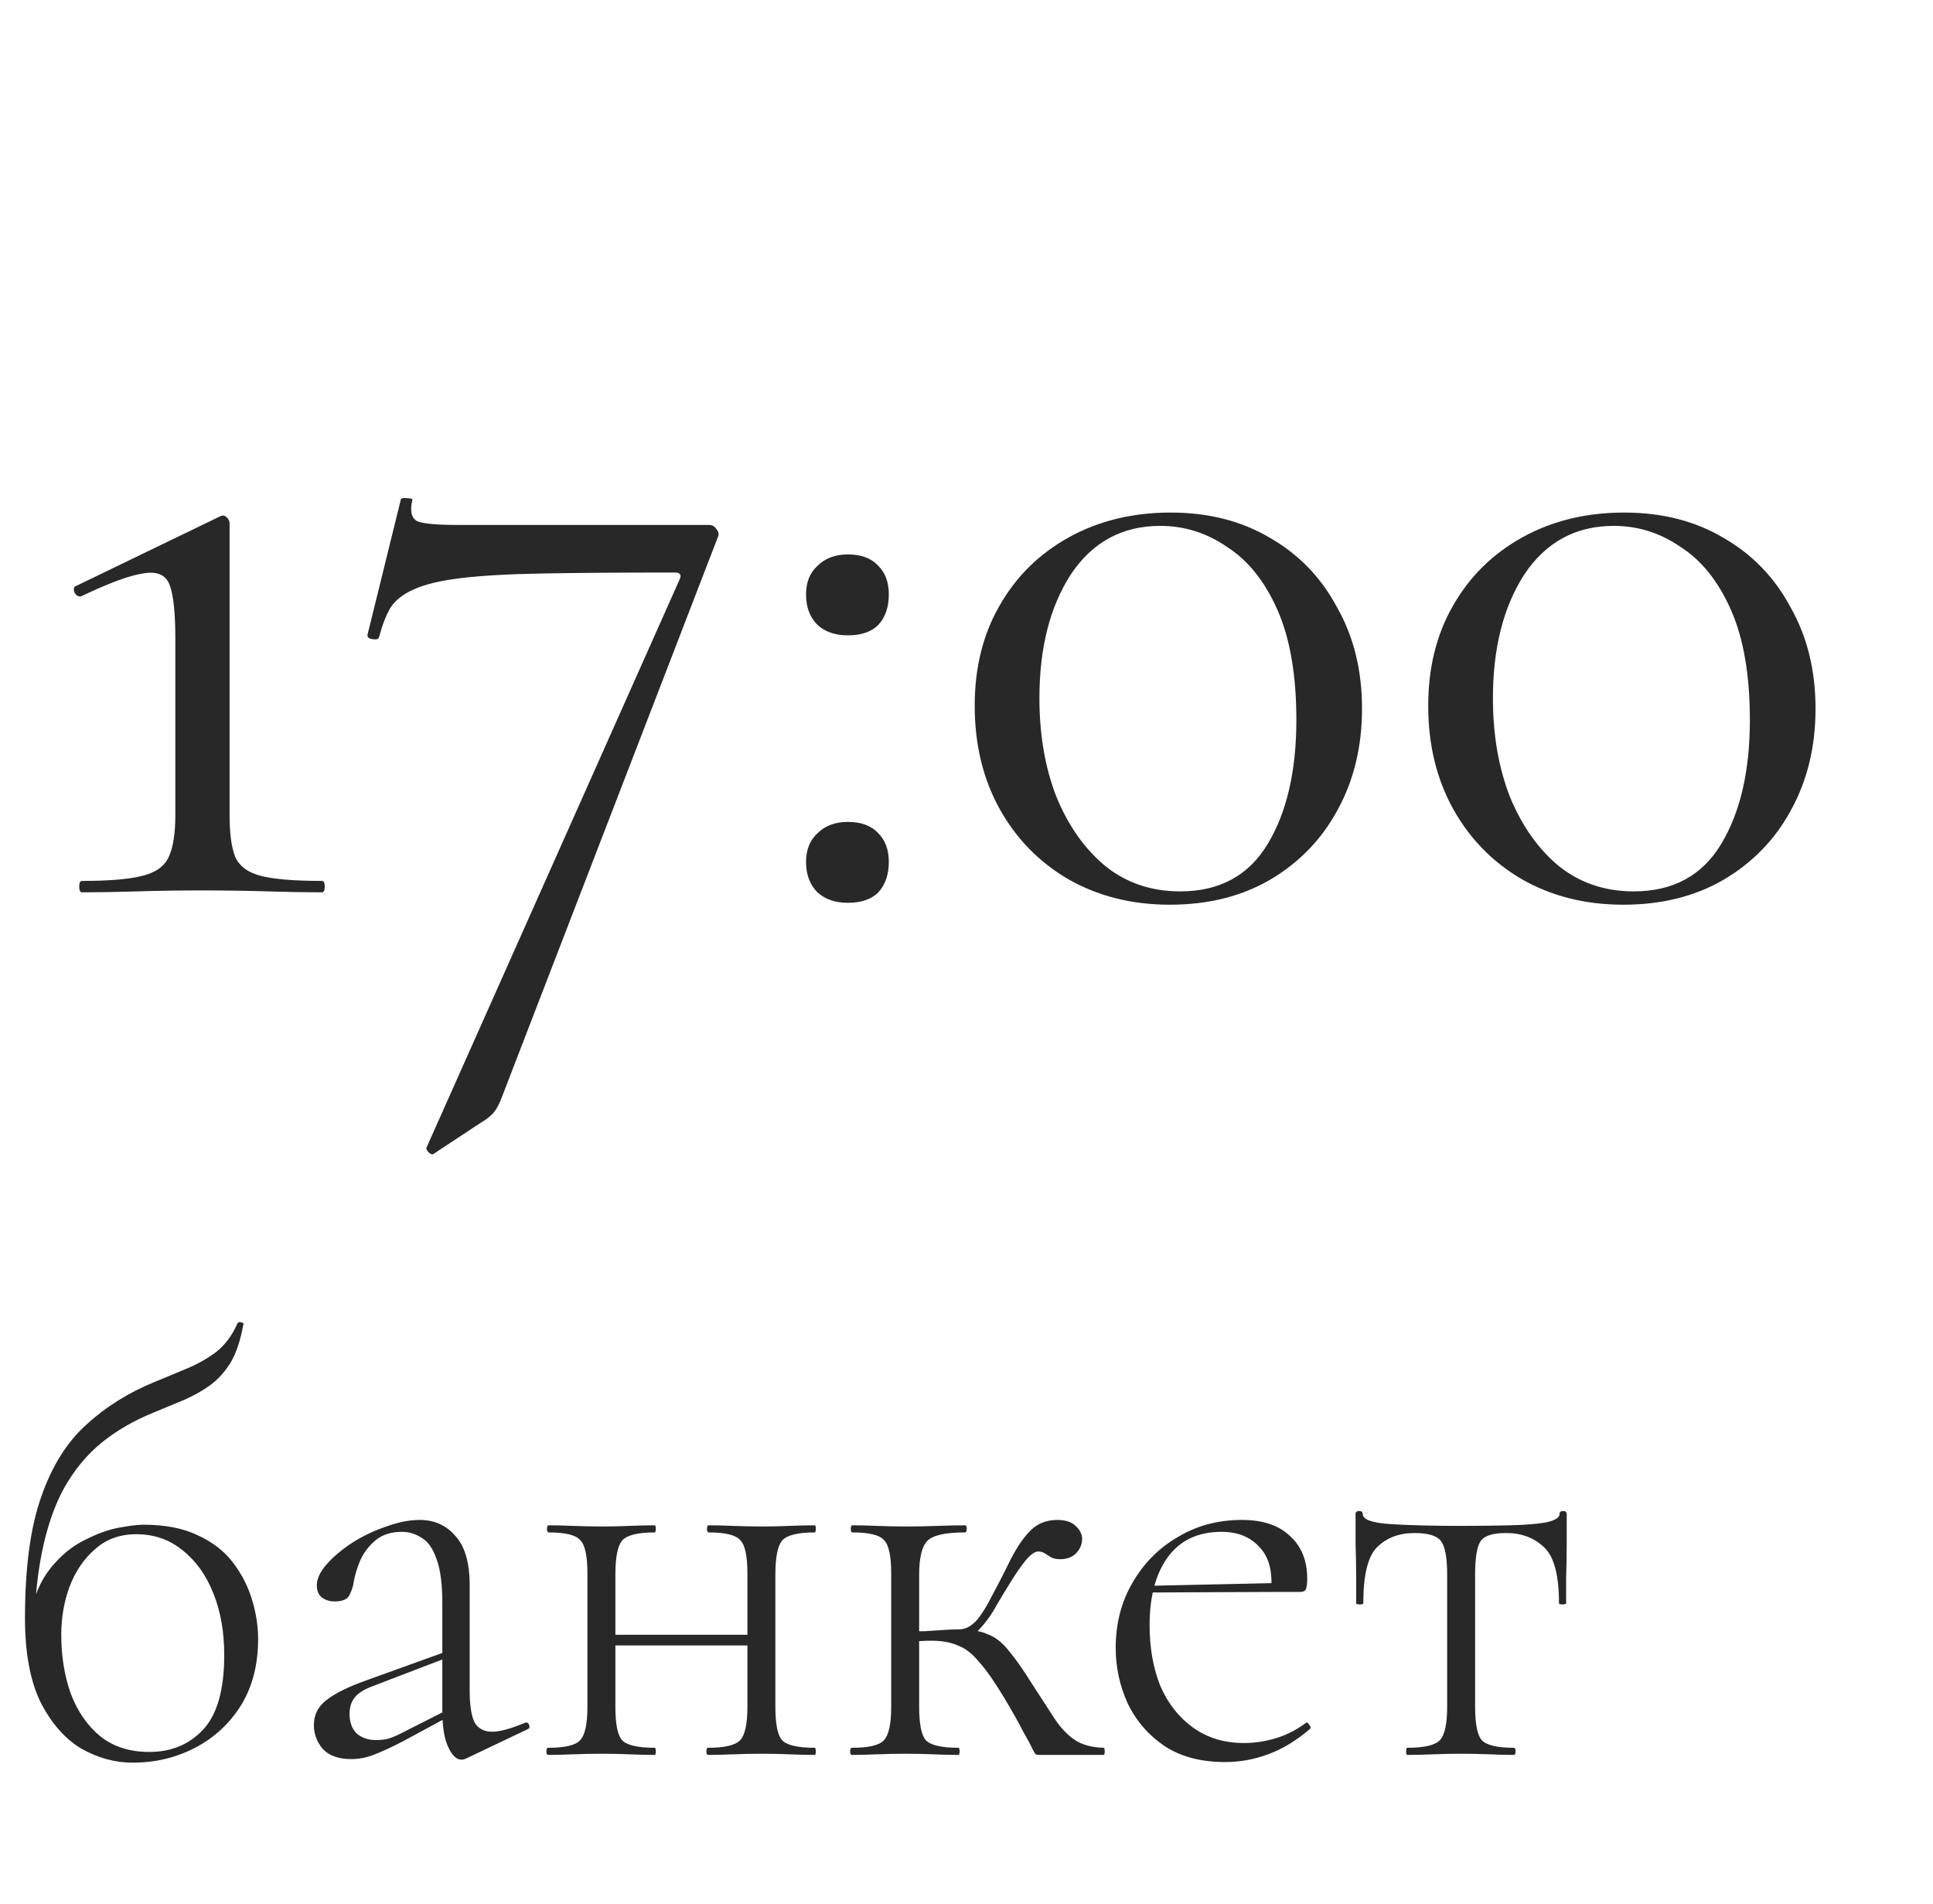 <svg width="65" height="64" viewBox="0 0 65 64" fill="none" xmlns="http://www.w3.org/2000/svg">
<path d="M4.46 59.26C3.86 59.26 3.28 59.1 2.72 58.78C2.173 58.447 1.72 57.927 1.36 57.22C1.013 56.5 0.84 55.56 0.84 54.4C0.84 52.72 1.02 51.367 1.38 50.34C1.74 49.3 2.247 48.487 2.9 47.9C3.553 47.3 4.32 46.82 5.2 46.46C5.56 46.313 5.913 46.167 6.26 46.02C6.62 45.873 6.953 45.687 7.26 45.46C7.567 45.22 7.807 44.9 7.98 44.5C8.007 44.447 8.053 44.433 8.12 44.46C8.187 44.473 8.207 44.5 8.18 44.54C8.087 45.06 7.947 45.48 7.76 45.8C7.573 46.107 7.347 46.36 7.08 46.56C6.827 46.747 6.533 46.913 6.2 47.06C5.88 47.193 5.527 47.34 5.14 47.5C4.487 47.767 3.913 48.1 3.42 48.5C2.927 48.9 2.507 49.407 2.16 50.02C1.827 50.62 1.573 51.36 1.4 52.24C1.227 53.107 1.14 54.147 1.14 55.36L0.98 54.4C1.127 53.693 1.367 53.133 1.7 52.72C2.047 52.293 2.427 51.98 2.84 51.78C3.253 51.567 3.64 51.427 4 51.36C4.373 51.293 4.647 51.26 4.82 51.26C5.553 51.26 6.167 51.38 6.66 51.62C7.153 51.847 7.547 52.153 7.84 52.54C8.133 52.927 8.347 53.347 8.48 53.8C8.613 54.24 8.68 54.673 8.68 55.1C8.68 55.967 8.487 56.713 8.1 57.34C7.713 57.953 7.2 58.427 6.56 58.76C5.92 59.093 5.22 59.26 4.46 59.26ZM5.02 58.9C5.753 58.9 6.353 58.653 6.82 58.16C7.3 57.653 7.54 56.813 7.54 55.64C7.54 54.867 7.42 54.18 7.18 53.58C6.94 52.967 6.593 52.48 6.14 52.12C5.7 51.76 5.18 51.58 4.58 51.58C4.033 51.58 3.573 51.747 3.2 52.08C2.827 52.4 2.54 52.82 2.34 53.34C2.153 53.847 2.06 54.387 2.06 54.96C2.06 55.68 2.167 56.34 2.38 56.94C2.607 57.54 2.94 58.02 3.38 58.38C3.82 58.727 4.367 58.9 5.02 58.9ZM15.674 59.12C15.621 59.147 15.567 59.16 15.514 59.16C15.354 59.16 15.207 59.02 15.074 58.74C14.941 58.46 14.874 58.053 14.874 57.52V53.9C14.874 53.247 14.807 52.747 14.674 52.4C14.554 52.053 14.387 51.82 14.174 51.7C13.974 51.567 13.754 51.5 13.514 51.5C13.154 51.5 12.861 51.593 12.634 51.78C12.407 51.967 12.234 52.193 12.114 52.46C12.007 52.713 11.934 52.953 11.894 53.18C11.881 53.313 11.834 53.46 11.754 53.62C11.687 53.767 11.521 53.84 11.254 53.84C11.081 53.84 10.934 53.793 10.814 53.7C10.707 53.607 10.654 53.473 10.654 53.3C10.654 53.073 10.767 52.833 10.994 52.58C11.221 52.327 11.507 52.087 11.854 51.86C12.214 51.633 12.594 51.453 12.994 51.32C13.394 51.173 13.767 51.1 14.114 51.1C14.607 51.1 15.007 51.28 15.314 51.64C15.634 51.987 15.794 52.54 15.794 53.3V56.84C15.794 57.32 15.847 57.673 15.954 57.9C16.074 58.113 16.274 58.22 16.554 58.22C16.807 58.22 17.174 58.12 17.654 57.92C17.721 57.893 17.767 57.92 17.794 58C17.821 58.067 17.801 58.113 17.734 58.14L15.674 59.12ZM11.814 59.14C11.387 59.14 11.067 59.027 10.854 58.8C10.654 58.56 10.554 58.293 10.554 58C10.554 57.653 10.694 57.373 10.974 57.16C11.254 56.933 11.714 56.707 12.354 56.48L15.074 55.5L15.114 55.7L12.554 56.68C12.261 56.787 12.054 56.913 11.934 57.06C11.814 57.207 11.754 57.393 11.754 57.62C11.754 57.9 11.834 58.12 11.994 58.28C12.167 58.427 12.381 58.5 12.634 58.5C12.781 58.5 12.914 58.487 13.034 58.46C13.167 58.42 13.287 58.373 13.394 58.32L15.254 57.38L15.294 57.6L13.554 58.54C13.141 58.753 12.807 58.907 12.554 59C12.314 59.093 12.067 59.14 11.814 59.14ZM20.193 55.32V54.96H25.573V55.32H20.193ZM19.753 57.38V52.9C19.753 52.313 19.673 51.94 19.513 51.78C19.366 51.607 19.013 51.52 18.453 51.52C18.413 51.52 18.393 51.48 18.393 51.4C18.393 51.32 18.413 51.28 18.453 51.28C18.693 51.28 18.966 51.287 19.273 51.3C19.593 51.313 19.92 51.32 20.253 51.32C20.56 51.32 20.866 51.313 21.173 51.3C21.493 51.287 21.773 51.28 22.013 51.28C22.04 51.28 22.053 51.32 22.053 51.4C22.053 51.48 22.04 51.52 22.013 51.52C21.44 51.52 21.073 51.613 20.913 51.8C20.766 51.987 20.693 52.367 20.693 52.94V57.38C20.693 57.953 20.766 58.327 20.913 58.5C21.073 58.673 21.44 58.76 22.013 58.76C22.04 58.76 22.053 58.8 22.053 58.88C22.053 58.96 22.04 59 22.013 59C21.76 59 21.48 58.993 21.173 58.98C20.866 58.967 20.56 58.96 20.253 58.96C19.92 58.96 19.593 58.967 19.273 58.98C18.966 58.993 18.686 59 18.433 59C18.393 59 18.373 58.96 18.373 58.88C18.373 58.8 18.393 58.76 18.433 58.76C19.006 58.76 19.366 58.673 19.513 58.5C19.673 58.327 19.753 57.953 19.753 57.38ZM25.133 57.38V52.9C25.133 52.313 25.053 51.94 24.893 51.78C24.746 51.607 24.393 51.52 23.833 51.52C23.793 51.52 23.773 51.48 23.773 51.4C23.773 51.32 23.793 51.28 23.833 51.28C24.073 51.28 24.346 51.287 24.653 51.3C24.973 51.313 25.3 51.32 25.633 51.32C25.94 51.32 26.246 51.313 26.553 51.3C26.873 51.287 27.153 51.28 27.393 51.28C27.42 51.28 27.433 51.32 27.433 51.4C27.433 51.48 27.42 51.52 27.393 51.52C26.82 51.52 26.453 51.613 26.293 51.8C26.146 51.987 26.073 52.367 26.073 52.94V57.38C26.073 57.953 26.146 58.327 26.293 58.5C26.453 58.673 26.82 58.76 27.393 58.76C27.42 58.76 27.433 58.8 27.433 58.88C27.433 58.96 27.42 59 27.393 59C27.14 59 26.86 58.993 26.553 58.98C26.246 58.967 25.94 58.96 25.633 58.96C25.3 58.96 24.973 58.967 24.653 58.98C24.333 58.993 24.053 59 23.813 59C23.773 59 23.753 58.96 23.753 58.88C23.753 58.8 23.773 58.76 23.813 58.76C24.373 58.76 24.733 58.673 24.893 58.5C25.053 58.327 25.133 57.953 25.133 57.38ZM28.648 59C28.608 59 28.588 58.96 28.588 58.88C28.588 58.8 28.608 58.76 28.648 58.76C29.221 58.76 29.581 58.673 29.728 58.5C29.888 58.327 29.968 57.953 29.968 57.38V52.9C29.968 52.313 29.888 51.94 29.728 51.78C29.581 51.607 29.228 51.52 28.668 51.52C28.628 51.52 28.608 51.48 28.608 51.4C28.608 51.32 28.628 51.28 28.668 51.28C28.908 51.28 29.181 51.287 29.488 51.3C29.808 51.313 30.134 51.32 30.468 51.32C30.828 51.32 31.181 51.313 31.528 51.3C31.875 51.287 32.181 51.28 32.448 51.28C32.488 51.28 32.508 51.32 32.508 51.4C32.508 51.48 32.488 51.52 32.448 51.52C31.794 51.52 31.375 51.613 31.188 51.8C31.001 51.987 30.908 52.367 30.908 52.94V57.38C30.908 57.953 30.981 58.327 31.128 58.5C31.288 58.673 31.654 58.76 32.228 58.76C32.255 58.76 32.268 58.8 32.268 58.88C32.268 58.96 32.255 59 32.228 59C31.974 59 31.695 58.993 31.388 58.98C31.081 58.967 30.774 58.96 30.468 58.96C30.134 58.96 29.808 58.967 29.488 58.98C29.181 58.993 28.901 59 28.648 59ZM34.948 59C34.895 59 34.855 58.993 34.828 58.98C34.801 58.953 34.761 58.887 34.708 58.78C34.654 58.66 34.554 58.473 34.408 58.22C34.275 57.953 34.061 57.573 33.768 57.08C33.448 56.547 33.168 56.147 32.928 55.88C32.701 55.6 32.461 55.413 32.208 55.32C31.968 55.213 31.668 55.16 31.308 55.16C31.068 55.16 30.768 55.18 30.408 55.22L30.388 54.86C30.654 54.847 30.895 54.84 31.108 54.84C31.334 54.827 31.535 54.813 31.708 54.8C31.895 54.787 32.068 54.78 32.228 54.78C32.641 54.78 32.968 54.833 33.208 54.94C33.461 55.033 33.694 55.213 33.908 55.48C34.135 55.747 34.414 56.147 34.748 56.68C35.041 57.133 35.288 57.513 35.488 57.82C35.688 58.113 35.908 58.34 36.148 58.5C36.388 58.66 36.708 58.747 37.108 58.76C37.135 58.76 37.148 58.8 37.148 58.88C37.148 58.96 37.135 59 37.108 59H34.948ZM32.228 55.1V54.78C32.374 54.78 32.508 54.74 32.628 54.66C32.748 54.58 32.855 54.473 32.948 54.34C33.054 54.193 33.154 54.033 33.248 53.86C33.541 53.313 33.788 52.833 33.988 52.42C34.201 52.007 34.421 51.687 34.648 51.46C34.888 51.22 35.188 51.1 35.548 51.1C35.828 51.1 36.035 51.167 36.168 51.3C36.315 51.433 36.388 51.58 36.388 51.74C36.388 51.913 36.321 52.073 36.188 52.22C36.054 52.353 35.874 52.42 35.648 52.42C35.528 52.42 35.428 52.4 35.348 52.36C35.268 52.307 35.194 52.26 35.128 52.22C35.061 52.18 34.988 52.16 34.908 52.16C34.801 52.16 34.661 52.26 34.488 52.46C34.328 52.66 34.161 52.9 33.988 53.18C33.815 53.46 33.661 53.713 33.528 53.94C33.355 54.26 33.161 54.533 32.948 54.76C32.748 54.987 32.508 55.1 32.228 55.1ZM41.197 59.24C40.384 59.24 39.704 59.06 39.157 58.7C38.611 58.327 38.197 57.847 37.917 57.26C37.651 56.673 37.517 56.053 37.517 55.4C37.517 54.587 37.704 53.86 38.077 53.22C38.451 52.567 38.957 52.053 39.597 51.68C40.237 51.293 40.957 51.1 41.757 51.1C42.464 51.1 43.004 51.28 43.377 51.64C43.764 51.987 43.957 52.467 43.957 53.08C43.957 53.227 43.944 53.34 43.917 53.42C43.891 53.487 43.824 53.52 43.717 53.52H42.737C42.804 52.853 42.677 52.353 42.357 52.02C42.051 51.673 41.624 51.5 41.077 51.5C40.291 51.5 39.691 51.78 39.277 52.34C38.864 52.9 38.657 53.667 38.657 54.64C38.657 55.4 38.777 56.08 39.017 56.68C39.271 57.267 39.637 57.733 40.117 58.08C40.597 58.427 41.171 58.6 41.837 58.6C42.184 58.6 42.537 58.547 42.897 58.44C43.257 58.333 43.597 58.16 43.917 57.92C43.944 57.893 43.977 57.913 44.017 57.98C44.071 58.033 44.084 58.08 44.057 58.12C43.591 58.52 43.117 58.807 42.637 58.98C42.171 59.153 41.691 59.24 41.197 59.24ZM38.397 53.54L38.377 53.32L42.977 53.22V53.52L38.397 53.54ZM47.323 59C47.296 59 47.283 58.96 47.283 58.88C47.283 58.8 47.296 58.76 47.323 58.76C47.896 58.76 48.263 58.673 48.423 58.5C48.583 58.327 48.663 57.953 48.663 57.38V52.94C48.663 52.38 48.596 52.007 48.463 51.82C48.33 51.633 48.029 51.54 47.563 51.54C47.043 51.54 46.623 51.7 46.303 52.02C45.996 52.327 45.843 52.953 45.843 53.9C45.843 53.927 45.803 53.94 45.723 53.94C45.643 53.94 45.603 53.927 45.603 53.9C45.603 53.713 45.603 53.433 45.603 53.06C45.603 52.673 45.596 52.28 45.583 51.88C45.583 51.48 45.583 51.153 45.583 50.9C45.583 50.833 45.623 50.8 45.703 50.8C45.783 50.8 45.823 50.833 45.823 50.9C45.823 51.087 46.136 51.2 46.763 51.24C47.403 51.28 48.19 51.3 49.123 51.3C49.749 51.3 50.309 51.293 50.803 51.28C51.309 51.267 51.709 51.233 52.003 51.18C52.296 51.113 52.443 51.02 52.443 50.9C52.443 50.833 52.483 50.8 52.563 50.8C52.643 50.8 52.683 50.833 52.683 50.9C52.683 51.153 52.683 51.48 52.683 51.88C52.683 52.28 52.676 52.673 52.663 53.06C52.663 53.433 52.663 53.713 52.663 53.9C52.663 53.927 52.623 53.94 52.543 53.94C52.463 53.94 52.423 53.927 52.423 53.9C52.423 52.953 52.256 52.327 51.923 52.02C51.59 51.7 51.163 51.54 50.643 51.54C50.19 51.54 49.903 51.633 49.783 51.82C49.663 52.007 49.603 52.38 49.603 52.94V57.38C49.603 57.953 49.676 58.327 49.823 58.5C49.983 58.673 50.343 58.76 50.903 58.76C50.943 58.76 50.963 58.8 50.963 58.88C50.963 58.96 50.943 59 50.903 59C50.663 59 50.389 58.993 50.083 58.98C49.776 58.967 49.463 58.96 49.143 58.96C48.823 58.96 48.503 58.967 48.183 58.98C47.876 58.993 47.59 59 47.323 59Z" fill="#282828"/>
<path d="M2.76 30C2.696 30 2.664 29.936 2.664 29.808C2.664 29.68 2.696 29.616 2.76 29.616C3.635 29.616 4.296 29.563 4.744 29.456C5.213 29.349 5.523 29.136 5.672 28.816C5.821 28.496 5.896 28.027 5.896 27.408V21.456C5.896 20.603 5.832 20.005 5.704 19.664C5.576 19.323 5.277 19.195 4.808 19.28C4.36 19.344 3.667 19.6 2.728 20.048C2.643 20.069 2.568 20.027 2.504 19.92C2.461 19.792 2.483 19.717 2.568 19.696L7.4 17.36C7.485 17.317 7.56 17.328 7.624 17.392C7.688 17.456 7.72 17.52 7.72 17.584V27.408C7.72 28.027 7.784 28.496 7.912 28.816C8.061 29.136 8.36 29.349 8.808 29.456C9.256 29.563 9.928 29.616 10.824 29.616C10.888 29.616 10.92 29.68 10.92 29.808C10.92 29.936 10.888 30 10.824 30C10.291 30 9.683 29.989 9 29.968C8.317 29.947 7.581 29.936 6.792 29.936C6.045 29.936 5.32 29.947 4.616 29.968C3.933 29.989 3.315 30 2.76 30ZM16.841 36.976C16.756 37.189 16.66 37.349 16.553 37.456C16.446 37.563 16.318 37.659 16.169 37.744L14.569 38.8C14.526 38.821 14.473 38.8 14.409 38.736C14.345 38.672 14.324 38.619 14.345 38.576L22.857 19.472C22.921 19.323 22.868 19.248 22.697 19.248C20.905 19.248 19.422 19.259 18.249 19.28C17.076 19.301 16.148 19.355 15.465 19.44C14.782 19.525 14.26 19.653 13.897 19.824C13.556 19.973 13.3 20.176 13.129 20.432C12.98 20.688 12.852 21.019 12.745 21.424C12.724 21.488 12.649 21.509 12.521 21.488C12.393 21.467 12.34 21.413 12.361 21.328L13.481 16.784C13.524 16.741 13.598 16.731 13.705 16.752C13.833 16.752 13.886 16.773 13.865 16.816C13.78 17.179 13.833 17.413 14.025 17.52C14.217 17.605 14.665 17.648 15.369 17.648C15.689 17.648 16.18 17.648 16.841 17.648C17.502 17.648 18.249 17.648 19.081 17.648C19.913 17.648 20.745 17.648 21.577 17.648C22.43 17.648 23.188 17.648 23.849 17.648C23.956 17.648 24.041 17.701 24.105 17.808C24.169 17.893 24.18 17.979 24.137 18.064L16.841 36.976ZM28.512 30.352C28.085 30.352 27.744 30.235 27.488 30C27.232 29.744 27.104 29.403 27.104 28.976C27.104 28.571 27.232 28.251 27.488 28.016C27.744 27.76 28.085 27.632 28.512 27.632C28.96 27.632 29.301 27.76 29.536 28.016C29.77 28.251 29.888 28.571 29.888 28.976C29.888 29.403 29.77 29.744 29.536 30C29.301 30.235 28.96 30.352 28.512 30.352ZM28.512 21.36C28.085 21.36 27.744 21.243 27.488 21.008C27.232 20.752 27.104 20.411 27.104 19.984C27.104 19.579 27.232 19.259 27.488 19.024C27.744 18.768 28.085 18.64 28.512 18.64C28.96 18.64 29.301 18.768 29.536 19.024C29.77 19.259 29.888 19.579 29.888 19.984C29.888 20.411 29.77 20.752 29.536 21.008C29.301 21.243 28.96 21.36 28.512 21.36ZM39.336 30.416C38.056 30.416 36.915 30.128 35.912 29.552C34.931 28.976 34.163 28.187 33.608 27.184C33.054 26.181 32.776 25.029 32.776 23.728C32.776 22.448 33.054 21.328 33.608 20.368C34.163 19.387 34.942 18.619 35.944 18.064C36.947 17.509 38.088 17.232 39.368 17.232C40.648 17.232 41.768 17.52 42.728 18.096C43.688 18.651 44.435 19.429 44.968 20.432C45.523 21.413 45.8 22.544 45.8 23.824C45.8 25.104 45.523 26.245 44.968 27.248C44.435 28.229 43.678 29.008 42.696 29.584C41.736 30.139 40.616 30.416 39.336 30.416ZM39.688 29.968C41.011 29.968 41.992 29.435 42.632 28.368C43.272 27.301 43.592 25.915 43.592 24.208C43.592 22.693 43.379 21.456 42.952 20.496C42.526 19.536 41.96 18.832 41.256 18.384C40.574 17.915 39.827 17.68 39.016 17.68C37.736 17.68 36.734 18.224 36.008 19.312C35.304 20.4 34.952 21.787 34.952 23.472C34.952 24.709 35.144 25.819 35.528 26.8C35.934 27.781 36.488 28.56 37.192 29.136C37.896 29.691 38.728 29.968 39.688 29.968ZM54.586 30.416C53.306 30.416 52.165 30.128 51.162 29.552C50.181 28.976 49.413 28.187 48.858 27.184C48.304 26.181 48.026 25.029 48.026 23.728C48.026 22.448 48.304 21.328 48.858 20.368C49.413 19.387 50.192 18.619 51.194 18.064C52.197 17.509 53.338 17.232 54.618 17.232C55.898 17.232 57.018 17.52 57.978 18.096C58.938 18.651 59.685 19.429 60.218 20.432C60.773 21.413 61.05 22.544 61.05 23.824C61.05 25.104 60.773 26.245 60.218 27.248C59.685 28.229 58.928 29.008 57.946 29.584C56.986 30.139 55.866 30.416 54.586 30.416ZM54.938 29.968C56.261 29.968 57.242 29.435 57.882 28.368C58.522 27.301 58.842 25.915 58.842 24.208C58.842 22.693 58.629 21.456 58.202 20.496C57.776 19.536 57.21 18.832 56.506 18.384C55.824 17.915 55.077 17.68 54.266 17.68C52.986 17.68 51.984 18.224 51.258 19.312C50.554 20.4 50.202 21.787 50.202 23.472C50.202 24.709 50.394 25.819 50.778 26.8C51.184 27.781 51.738 28.56 52.442 29.136C53.146 29.691 53.978 29.968 54.938 29.968Z" fill="#282828"/>
</svg>
